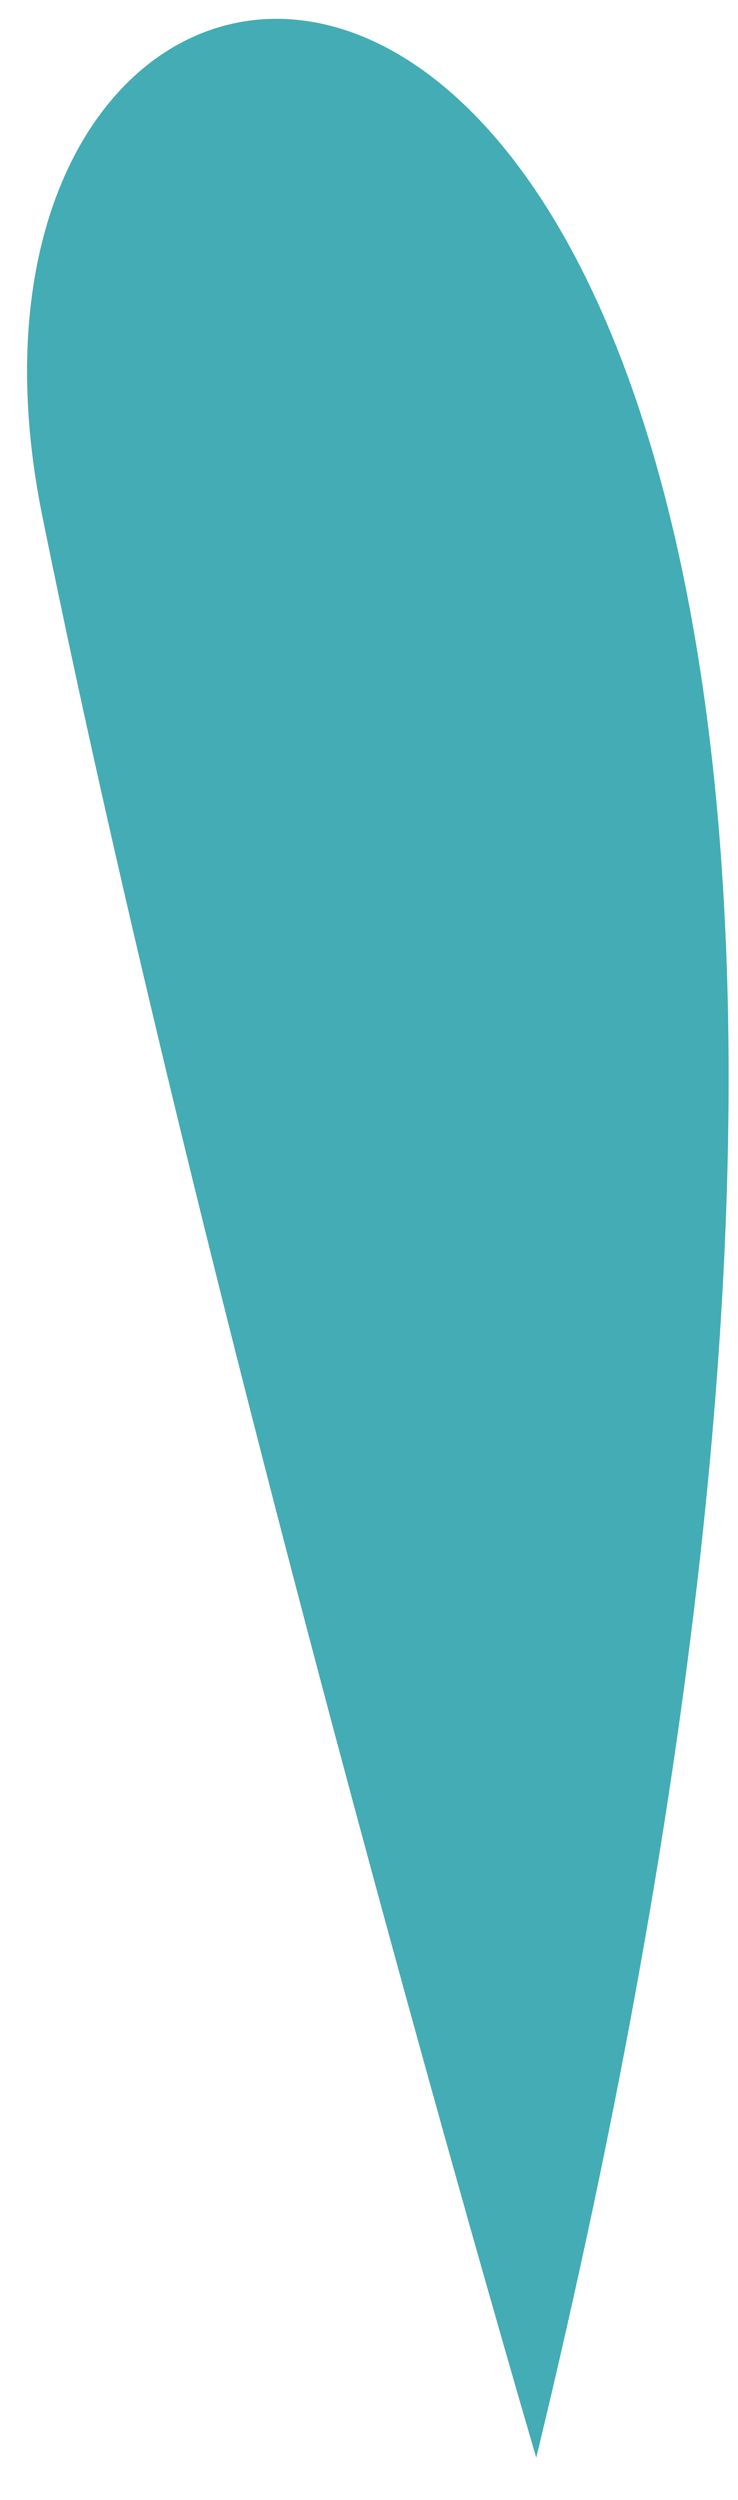 <?xml version="1.0" encoding="UTF-8" standalone="no"?><svg width='13' height='44' viewBox='0 0 13 44' fill='none' xmlns='http://www.w3.org/2000/svg'>
<path d='M0.745 9.081C3.759 23.956 9.446 43.257 9.446 43.257C21.379 -6.042 -2.271 -5.794 0.745 9.081Z' fill='#43ACB5'/>
</svg>
